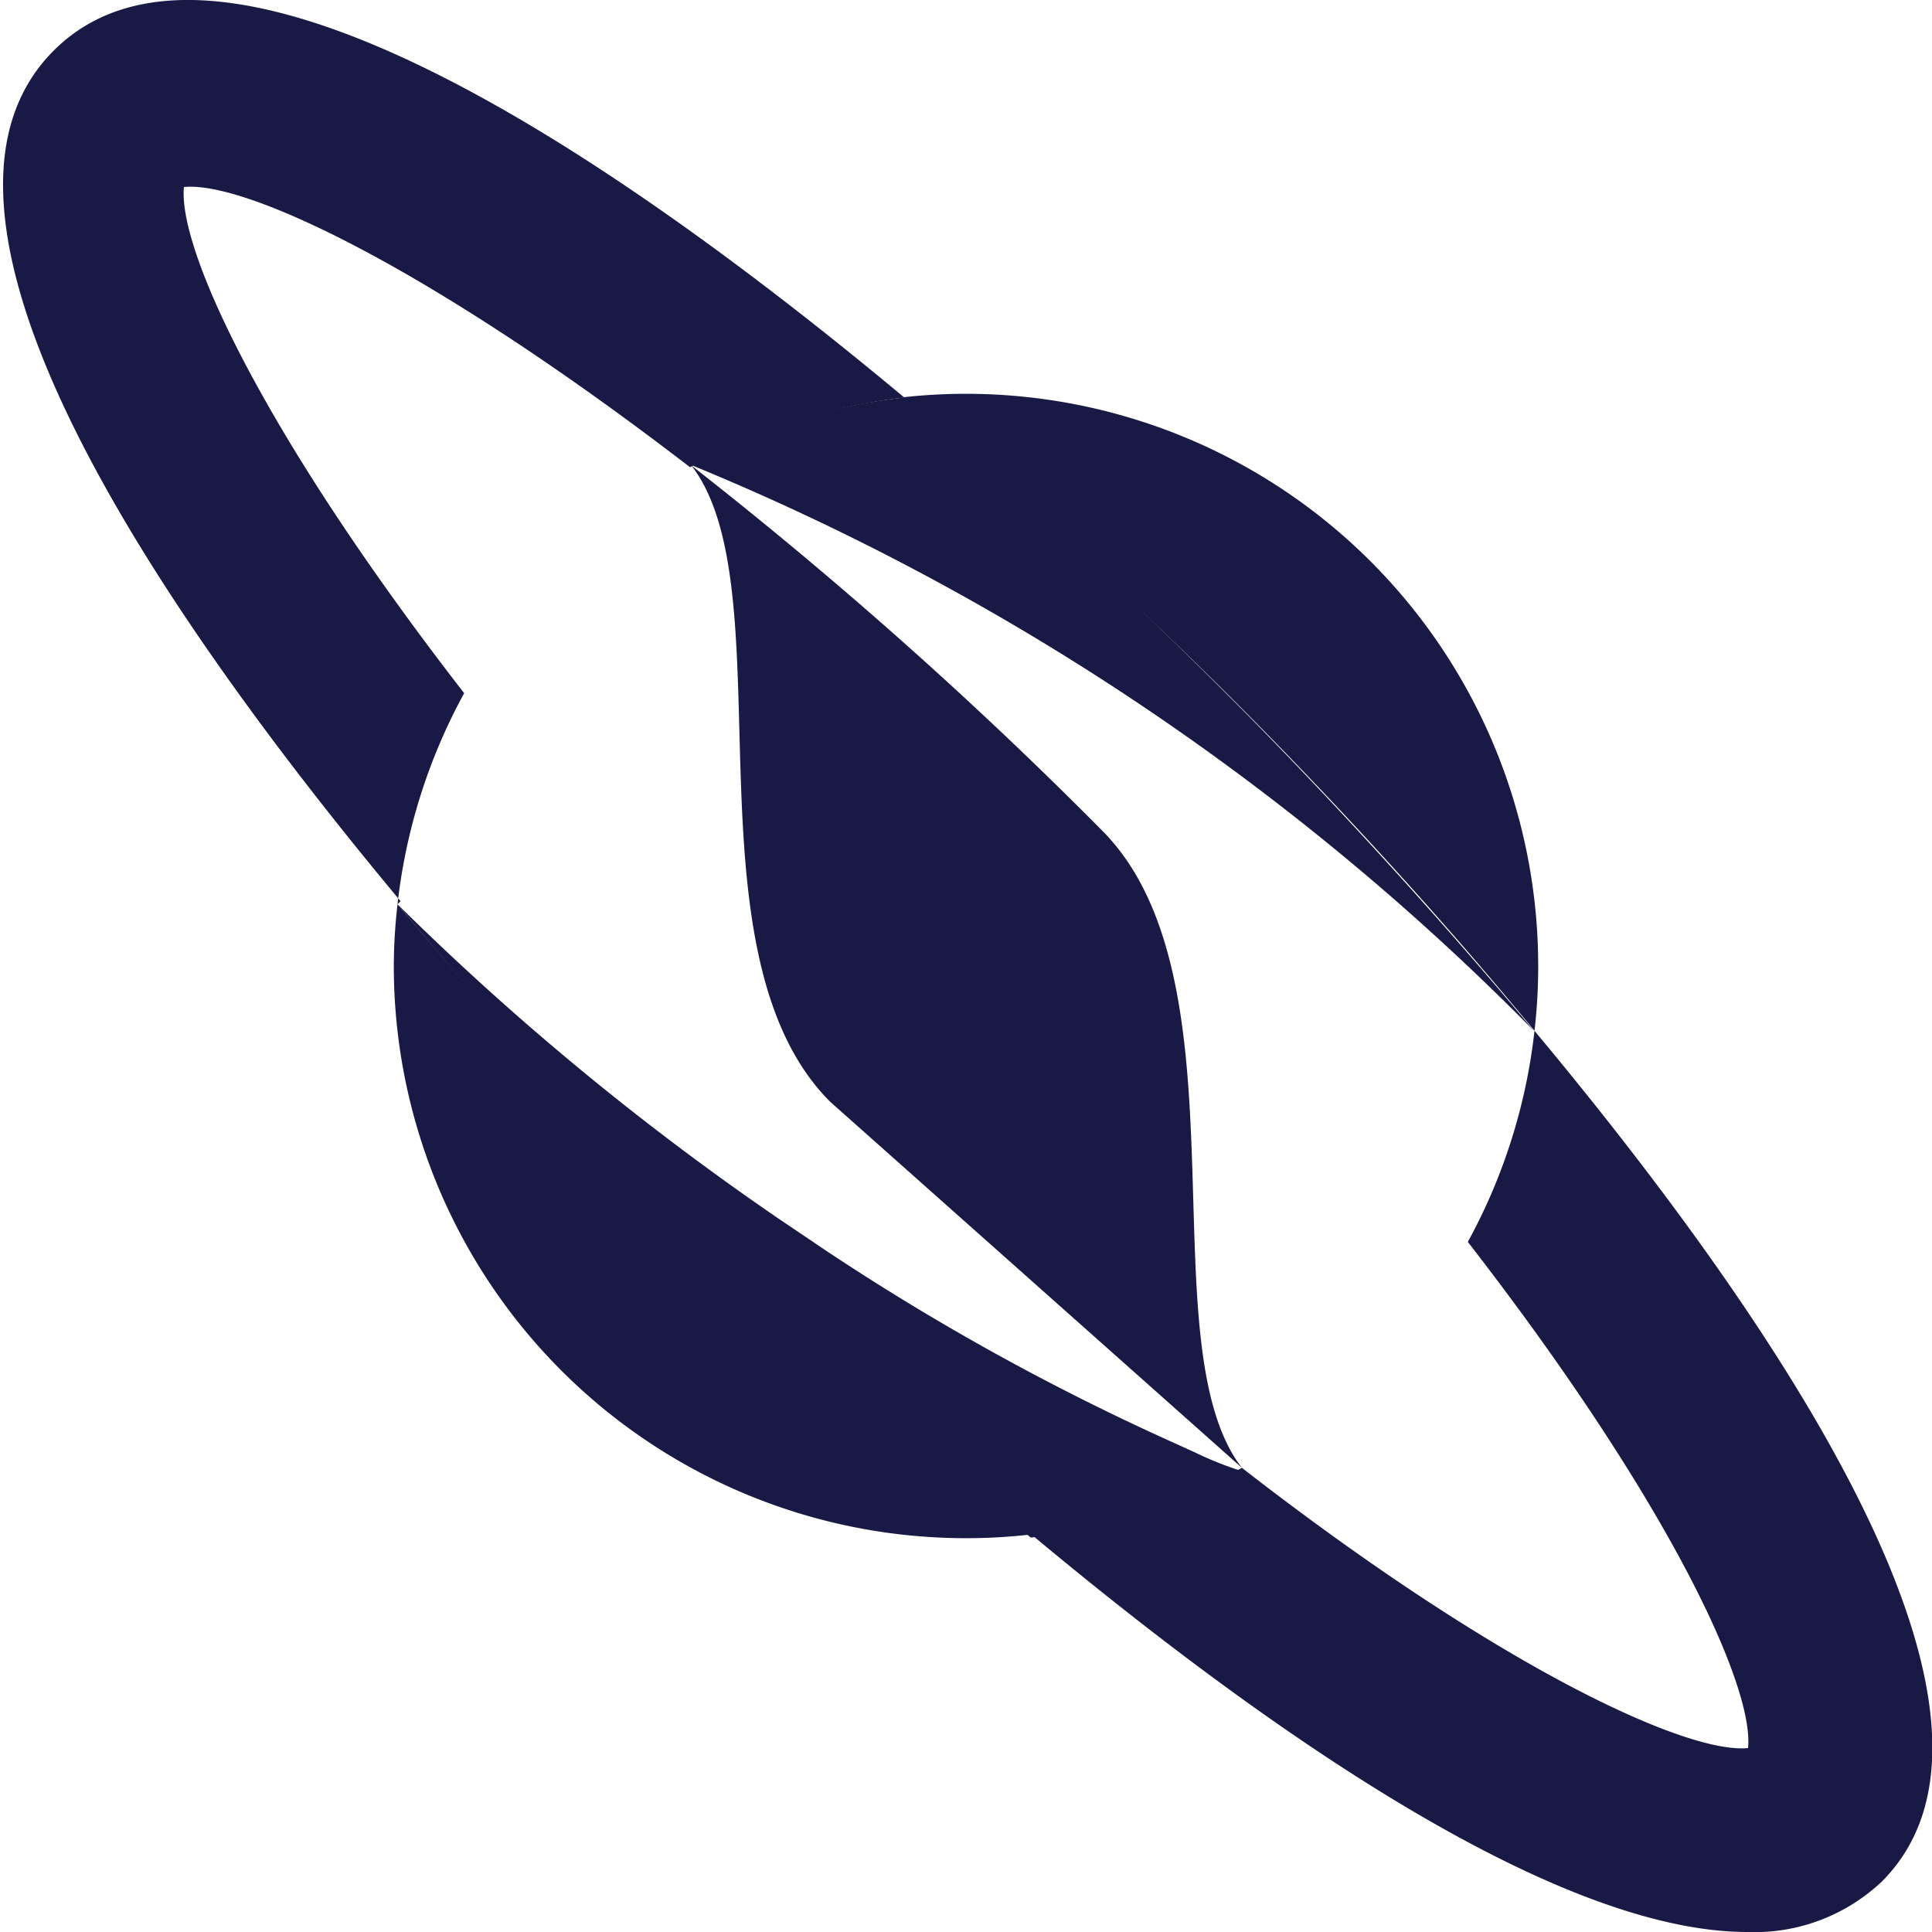 <svg id="Слой_1" data-name="Слой 1" xmlns="http://www.w3.org/2000/svg" viewBox="0 0 31.3 31.3">
  <defs>
    <style>
      .cls-1 {
        fill: #191945;
      }
    </style>
  </defs>
  <polygon class="cls-1" points="20.11 23.78 20.11 23.78 20.11 23.78 20.11 23.78"/>
  <path class="cls-1" d="M34.21,26.05h0A9,9,0,0,0,34.27,25,9.27,9.27,0,0,0,25,15.73a9.11,9.11,0,0,0-1.05.06c2.69,2.24,4.82,4.34,5.37,4.89S32,23.36,34.21,26.05Z" transform="translate(-9.35 -9.35)"/>
  <path class="cls-1" d="M15.79,24h0A9,9,0,0,0,15.73,25,9.27,9.27,0,0,0,25,34.27a9.11,9.11,0,0,0,1.05-.06c-2.69-2.24-4.82-4.34-5.37-4.89S18,26.64,15.79,24Z" transform="translate(-9.35 -9.35)"/>
  <path class="cls-1" d="M29.47,33.13c-1.55-2,.15-7.91-2.27-10.33a70.73,70.73,0,0,0-6.65-5.91h0c.19-.89.85-1.54,0,0,1.55,2-.17,7.89,2.25,10.31" transform="translate(-9.35 -9.35)"/>
  <path class="cls-1" d="M15.79,24a9.26,9.26,0,0,1,1.08-3.42c-3.22-4.15-4.64-7.18-4.54-8.2,1-.1,4,1.31,8.2,4.54h0A9.26,9.26,0,0,1,24,15.79c-4.7-3.92-11.11-8.29-13.78-5.62s1.7,9.08,5.62,13.78Z" transform="translate(-9.35 -9.35)"/>
  <path class="cls-1" d="M34.21,26.05a9.26,9.26,0,0,1-1.08,3.42c3.22,4.15,4.64,7.18,4.54,8.2-1,.1-4.06-1.32-8.2-4.54h0a9.21,9.21,0,0,1-3.41,1.08c3.69,3.08,8.44,6.44,11.6,6.44a3,3,0,0,0,2.18-.82C42.5,37.16,38.13,30.75,34.21,26.05Z" transform="translate(-9.35 -9.35)"/>
  <polygon class="cls-1" points="6.44 14.6 6.44 14.6 6.44 14.6 6.44 14.6"/>
  <path class="cls-1" d="M28.73,32.89l-.44-.2a39.22,39.22,0,0,1-5.56-3.08l-.8-.54A44.68,44.68,0,0,1,15.79,24c2.24,2.69,4.34,4.82,4.89,5.37s2.68,2.65,5.37,4.89a9.21,9.21,0,0,0,3.41-1.08A5.42,5.42,0,0,1,28.73,32.89Z" transform="translate(-9.35 -9.35)"/>
  <path class="cls-1" d="M20.54,16.88h0a41,41,0,0,1,13.66,9.17c-2.24-2.69-4.34-4.82-4.89-5.37S26.64,18,24,15.79a9.26,9.26,0,0,0-3.42,1.08Z" transform="translate(-9.35 -9.35)"/>
  <polygon class="cls-1" points="6.44 14.6 6.44 14.6 6.44 14.6 6.44 14.6"/>
  <polygon class="cls-1" points="6.44 14.6 6.44 14.6 6.44 14.6 6.44 14.6 6.44 14.6 6.44 14.6"/>
  <polygon class="cls-1" points="6.44 14.6 6.44 14.6 6.44 14.6 6.44 14.6"/>
</svg>
